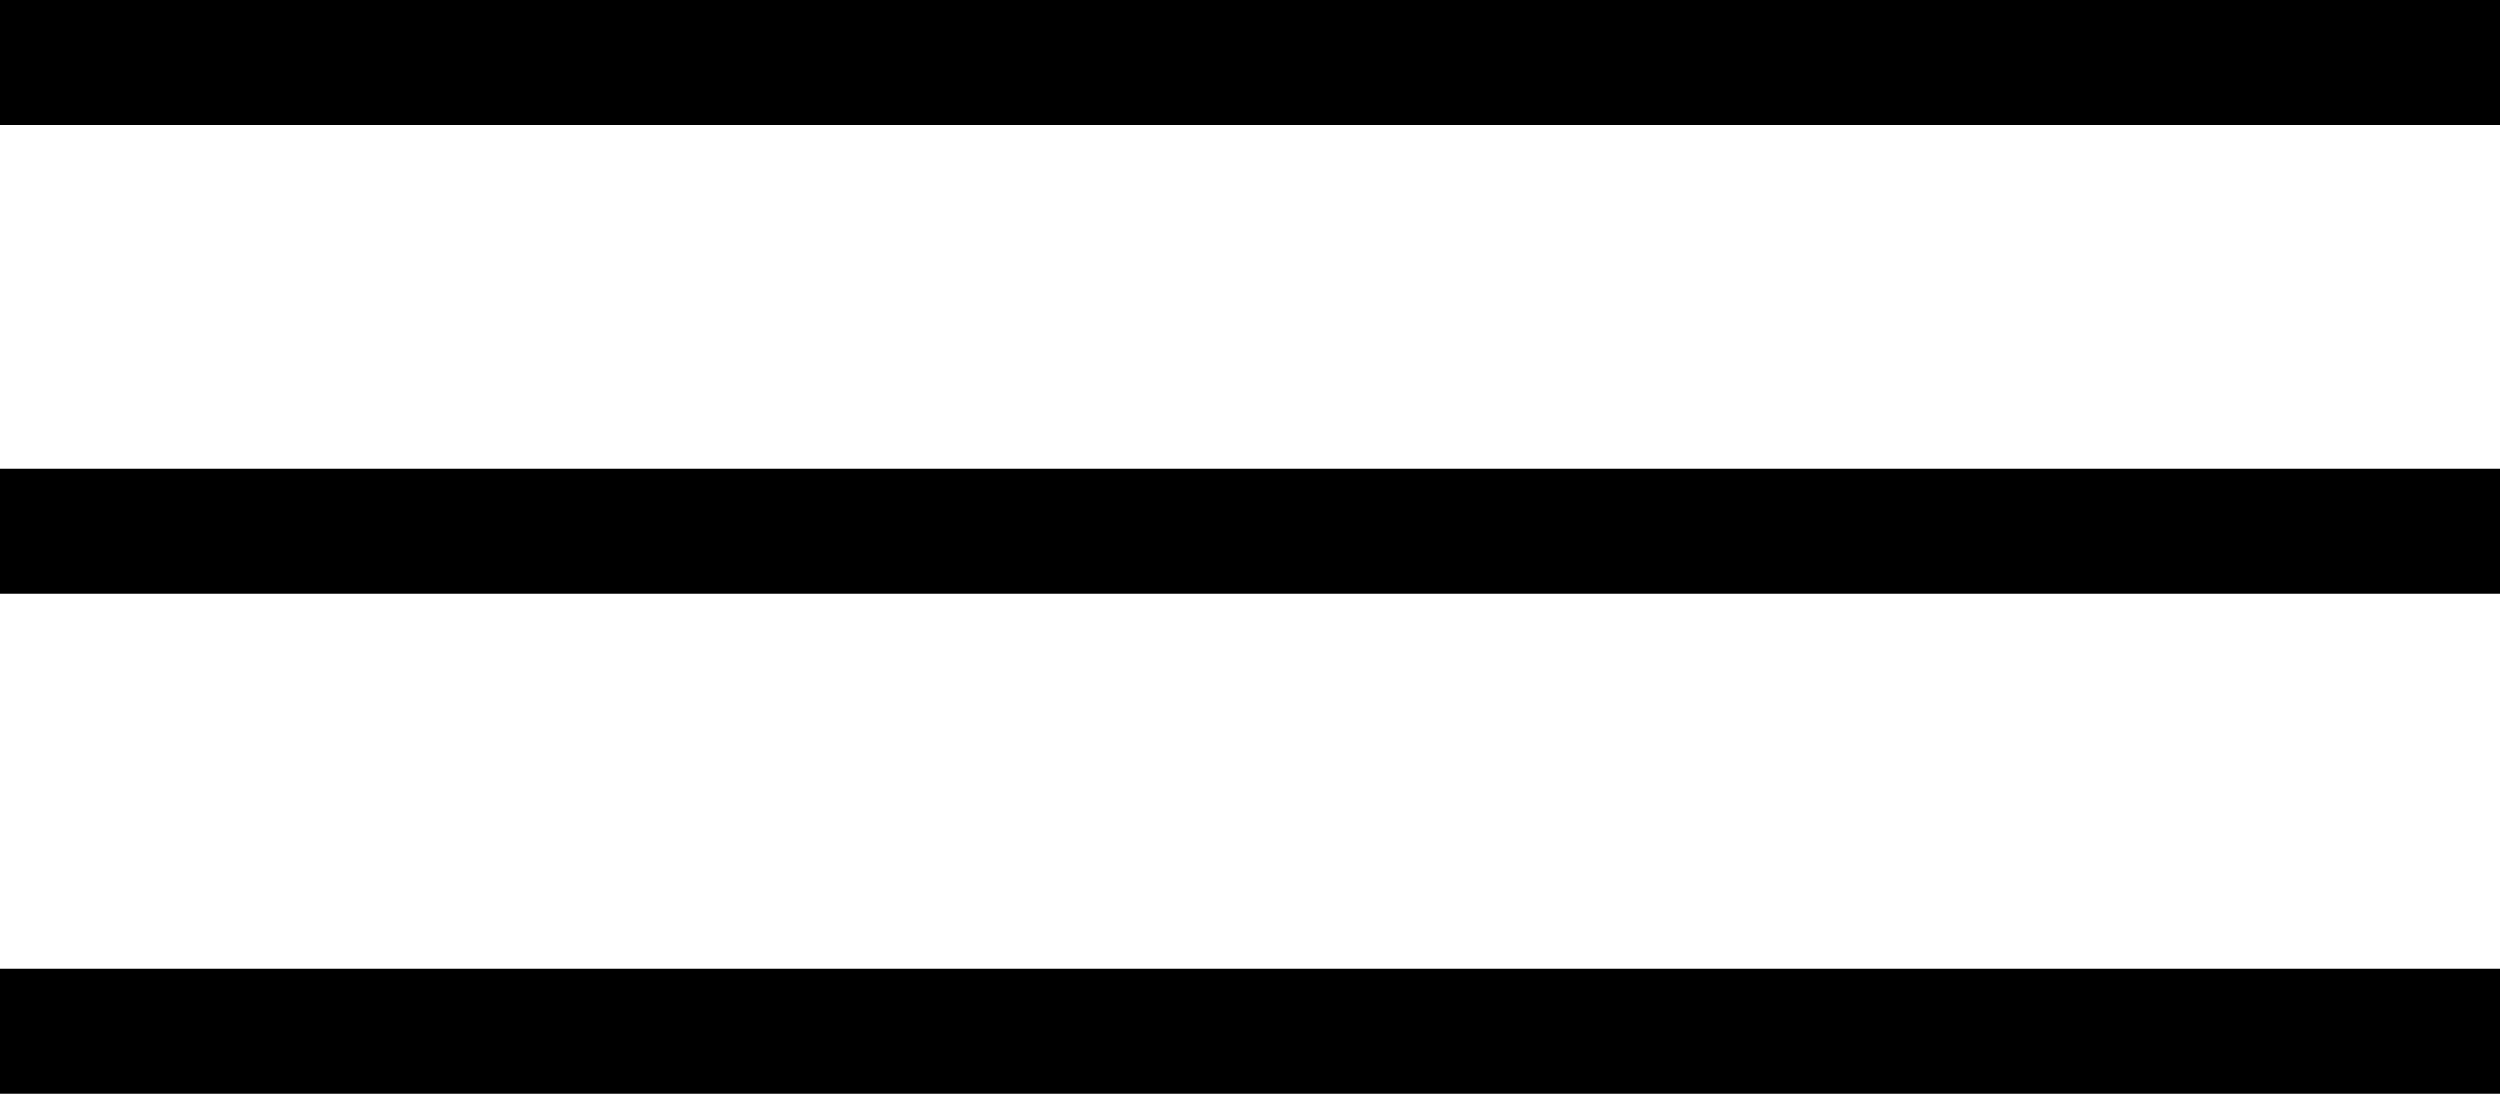 <?xml version="1.0" encoding="UTF-8" standalone="no"?>
<svg
   xmlns:dc="http://purl.org/dc/elements/1.1/"
   xmlns:cc="http://creativecommons.org/ns#"
   xmlns:rdf="http://www.w3.org/1999/02/22-rdf-syntax-ns#"
   xmlns:svg="http://www.w3.org/2000/svg"
   xmlns="http://www.w3.org/2000/svg"
   xmlns:sodipodi="http://sodipodi.sourceforge.net/DTD/sodipodi-0.dtd"
   xmlns:inkscape="http://www.inkscape.org/namespaces/inkscape"
   width="20"
   height="8.75"
   viewBox="0 0 20 8.75"
   version="1.1"
   id="svg837"
   sodipodi:docname="hamburger.svg"
   inkscape:version="1.0.2 (e86c8708, 2021-01-15)">
  <defs
     id="defs841" />
  <sodipodi:namedview
     pagecolor="#ffffff"
     bordercolor="#666666"
     borderopacity="1"
     objecttolerance="10"
     gridtolerance="10"
     guidetolerance="10"
     inkscape:pageopacity="0"
     inkscape:pageshadow="2"
     inkscape:window-width="1920"
     inkscape:window-height="1080"
     id="namedview839"
     showgrid="false"
     inkscape:zoom="49.363777"
     inkscape:cx="10"
     inkscape:cy="4.5"
     inkscape:window-x="0"
     inkscape:window-y="0"
     inkscape:window-maximized="0"
     inkscape:current-layer="svg837" />
  <g
     fill="none"
     fill-rule="evenodd"
     stroke="#000"
     id="g835"
     style="fill:#000000;fill-opacity:1;stroke:#000000;stroke-opacity:1">
    <path
       d="M 20,8.25 H 0 m 20,-4 H 0 M 20,0.5 H 0"
       id="path833"
       style="fill:#000000;fill-opacity:1;stroke:#000000;stroke-opacity:1" />
  </g>
</svg>
